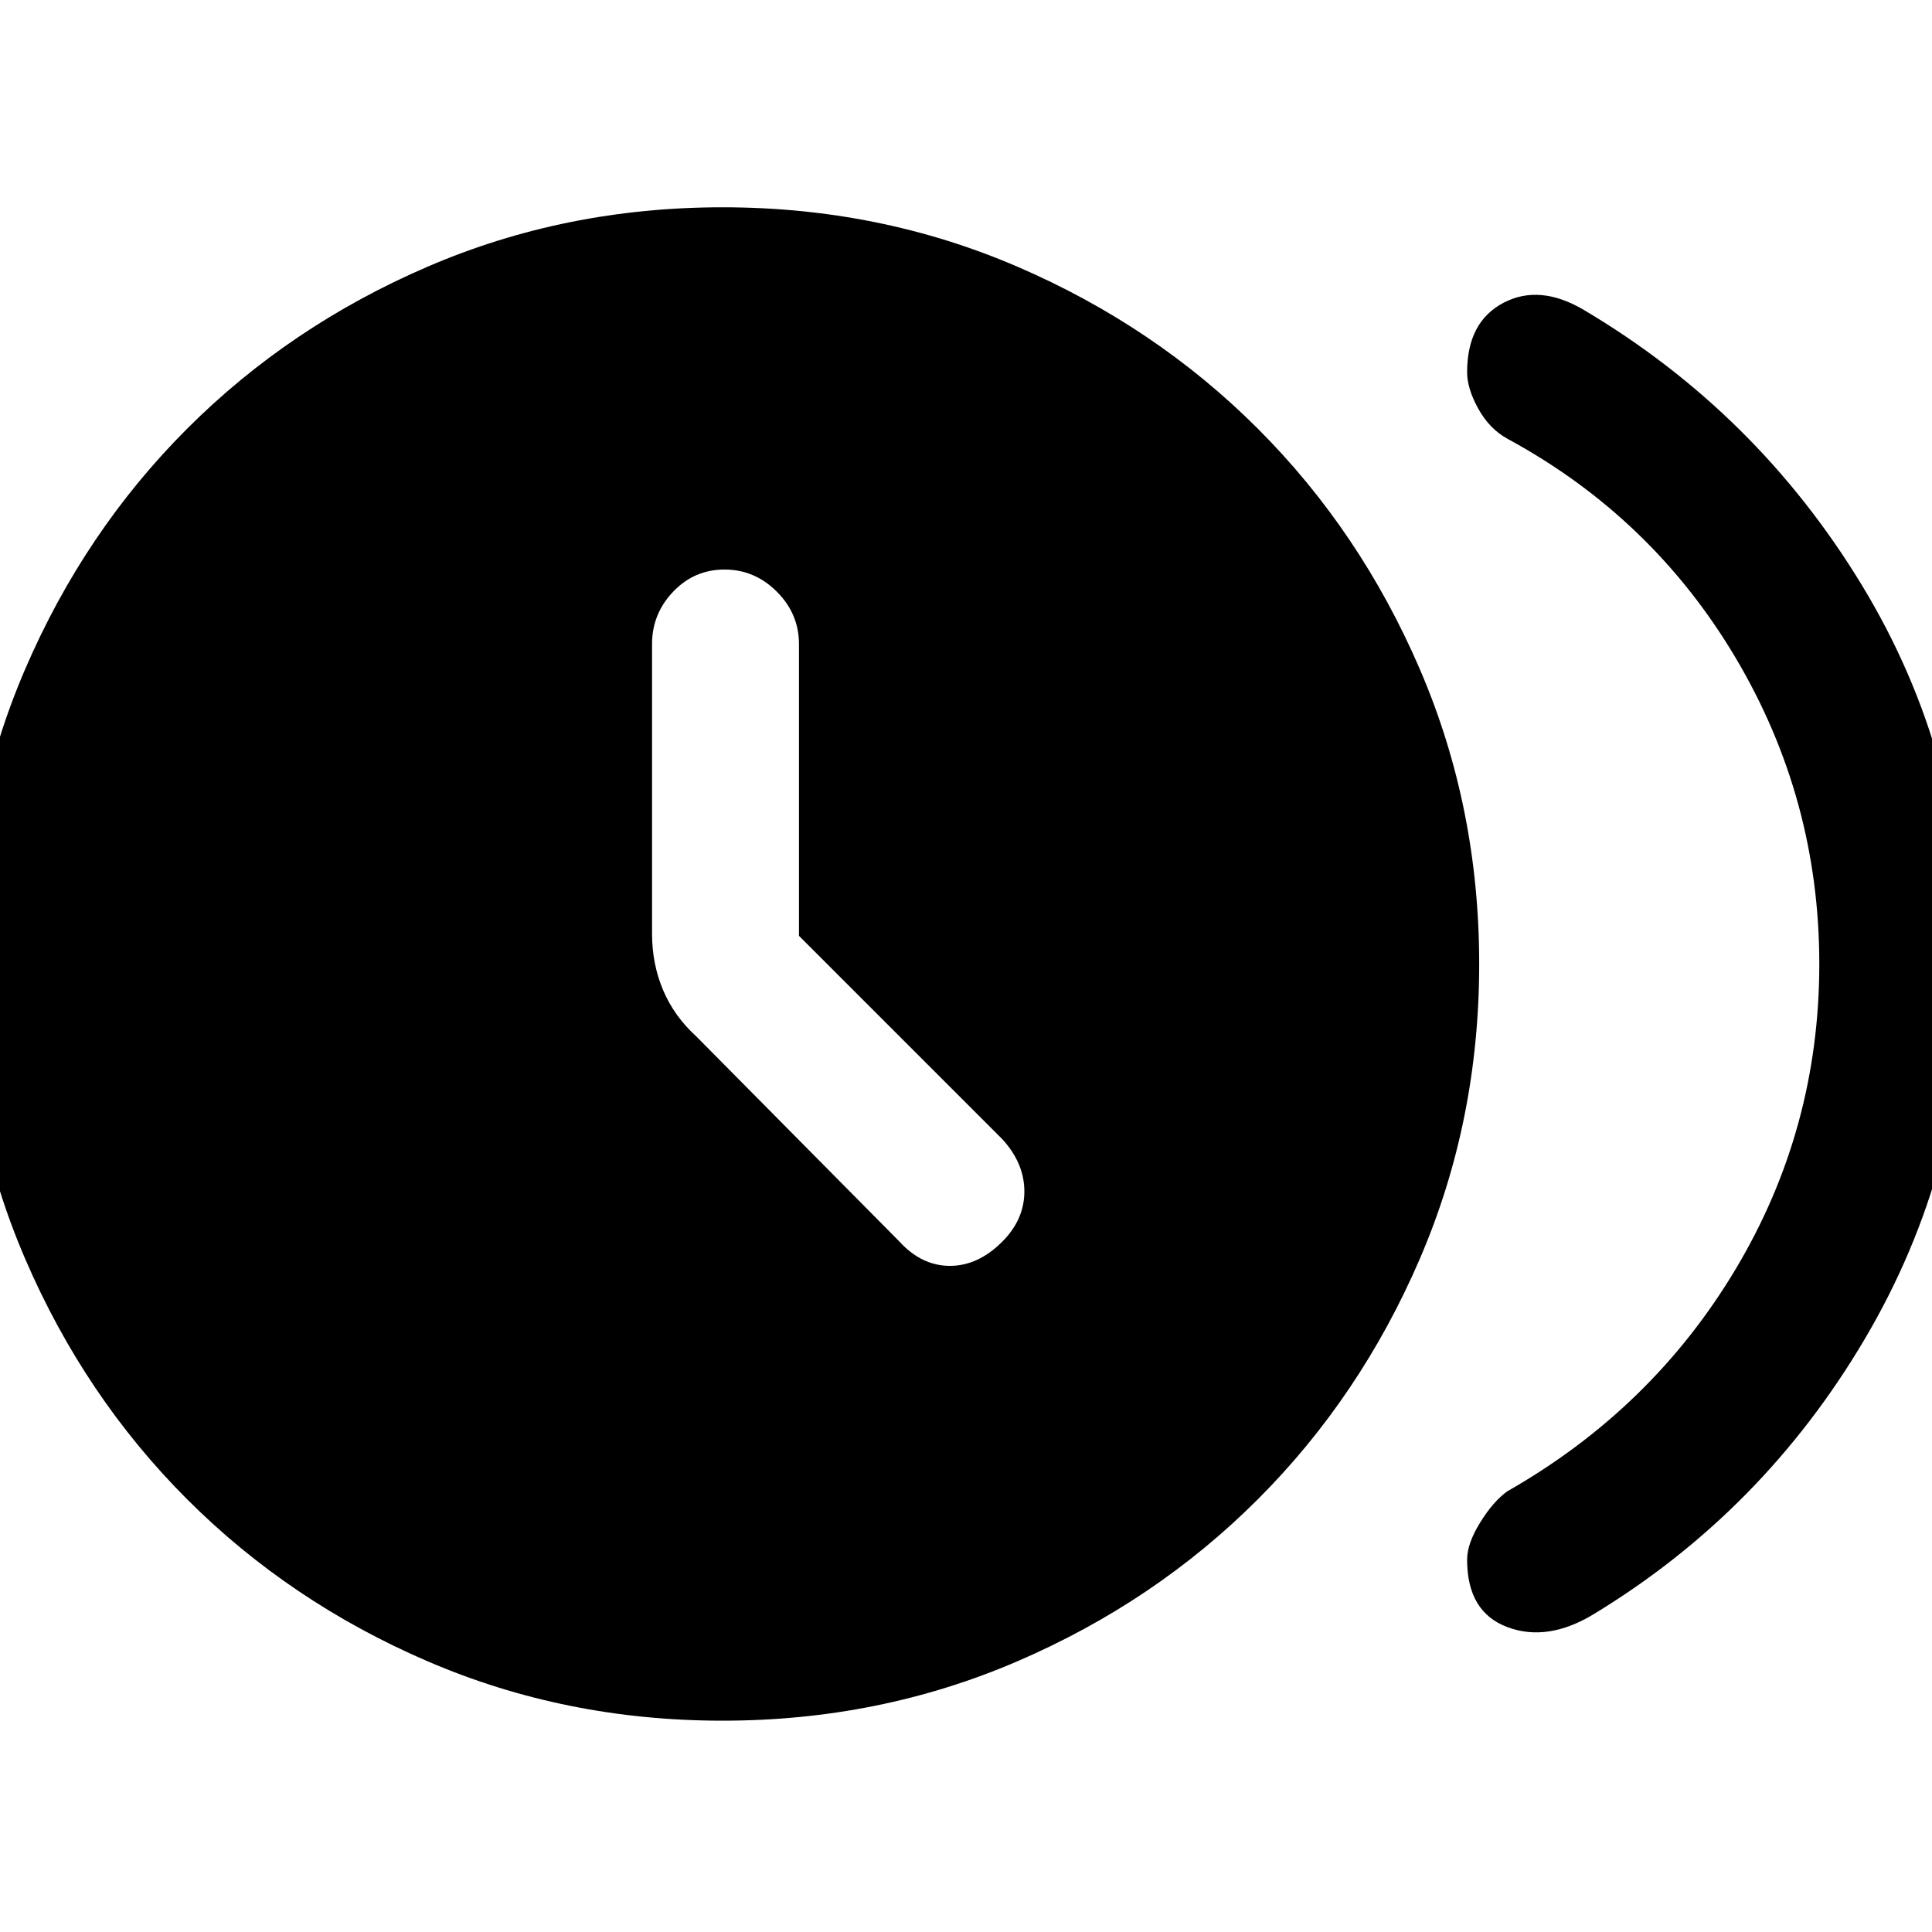 <svg xmlns="http://www.w3.org/2000/svg" height="48" width="48"><path d="M22.35 30.85Q22.9 31.45 23.6 31.45Q24.3 31.45 24.9 30.85Q25.45 30.3 25.45 29.6Q25.45 28.9 24.9 28.3L19.85 23.25Q19.85 23.25 19.85 23.25Q19.85 23.25 19.85 23.25V16Q19.85 15.25 19.3 14.7Q18.75 14.15 18 14.15Q17.25 14.15 16.725 14.7Q16.2 15.25 16.2 16V23.2Q16.2 23.95 16.475 24.6Q16.75 25.25 17.3 25.75ZM36.45 38.75Q36.45 38.35 36.775 37.825Q37.1 37.3 37.45 37.05Q41.05 35 43.125 31.525Q45.2 28.05 45.2 23.95Q45.2 19.85 43.125 16.35Q41.05 12.85 37.45 10.9Q37 10.65 36.725 10.15Q36.45 9.65 36.45 9.25Q36.45 8 37.35 7.525Q38.25 7.05 39.35 7.7Q43.65 10.25 46.25 14.525Q48.85 18.8 48.85 23.95Q48.85 29 46.325 33.275Q43.8 37.55 39.6 40.1Q38.45 40.8 37.45 40.425Q36.45 40.05 36.45 38.75ZM17.95 42.75Q14.05 42.75 10.625 41.275Q7.2 39.8 4.65 37.25Q2.1 34.7 0.625 31.275Q-0.85 27.85 -0.85 23.95Q-0.85 20.05 0.625 16.625Q2.1 13.2 4.65 10.65Q7.2 8.1 10.625 6.625Q14.05 5.15 17.95 5.15Q21.85 5.15 25.275 6.625Q28.7 8.1 31.25 10.65Q33.8 13.2 35.275 16.625Q36.75 20.05 36.75 23.95Q36.75 27.85 35.275 31.275Q33.8 34.7 31.25 37.25Q28.7 39.8 25.275 41.275Q21.85 42.75 17.95 42.75Z"/></svg>